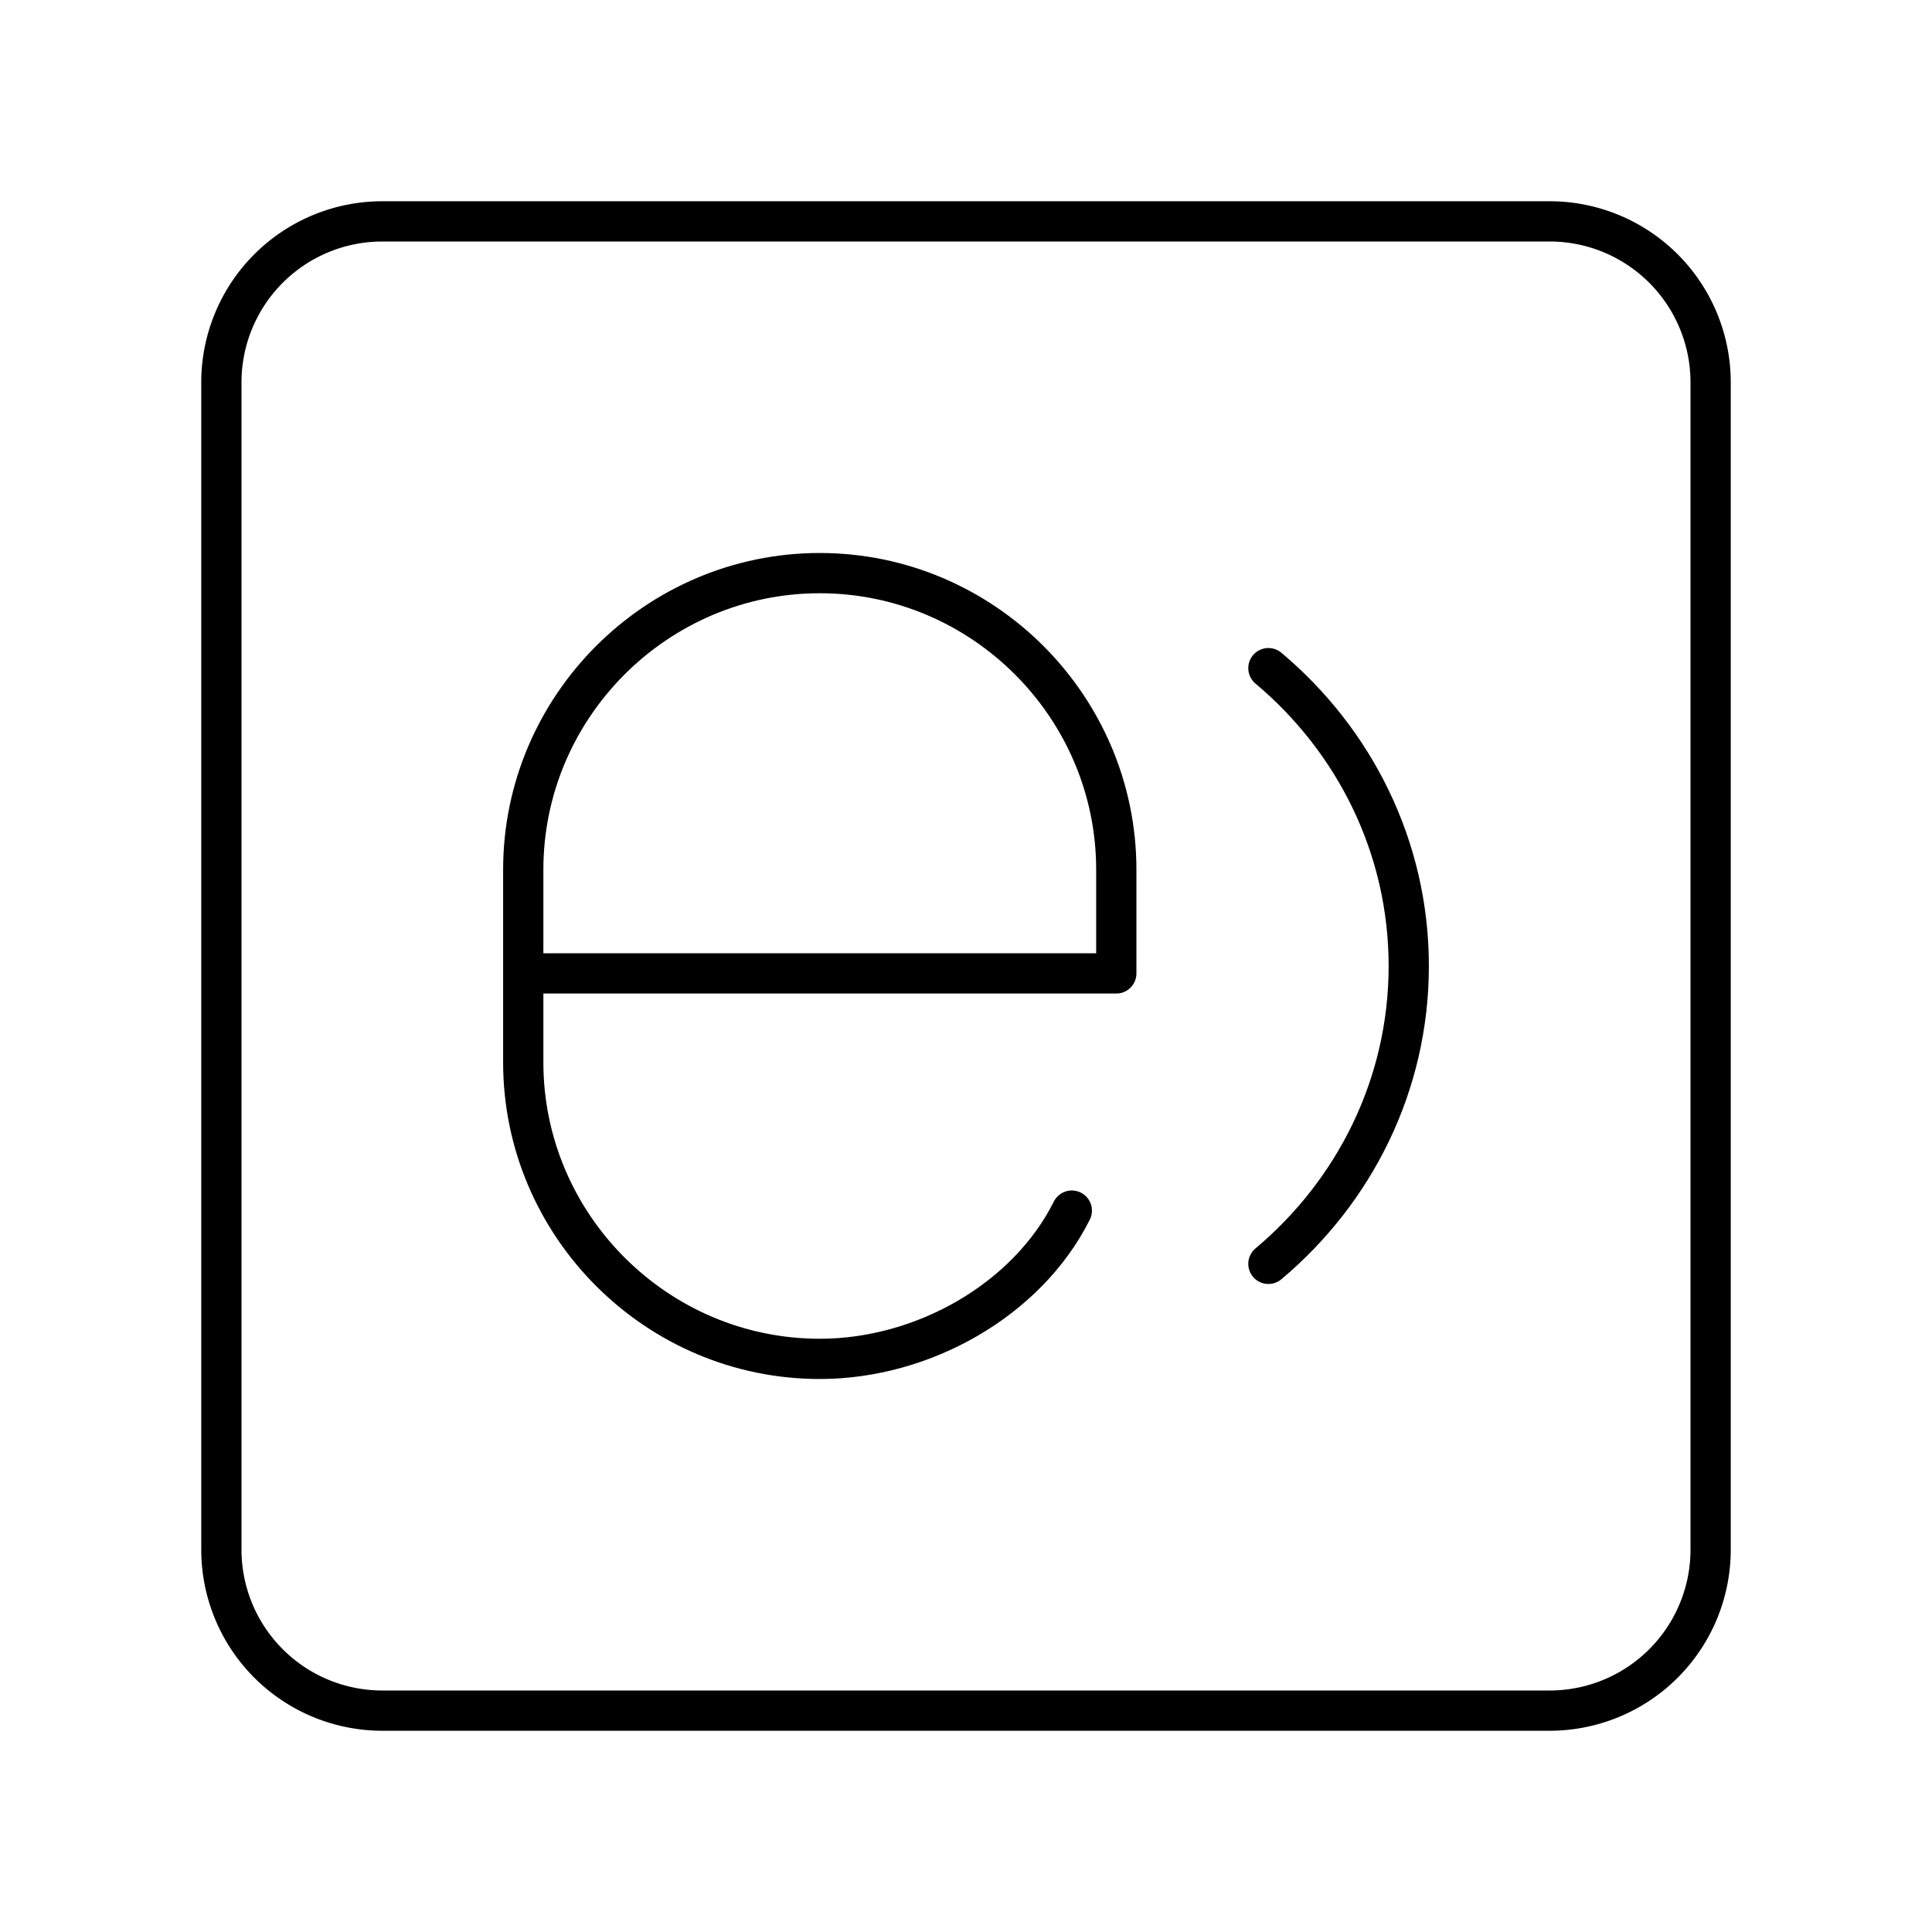 <svg xmlns="http://www.w3.org/2000/svg" xmlns:xlink="http://www.w3.org/1999/xlink" width="48" height="48" viewBox="0 0 48 48"><path fill="none" stroke="currentColor" stroke-linecap="round" stroke-linejoin="round" d="M26.629 30.077c-1.105 2.21-3.684 3.684-6.262 3.684c-4.052 0-7.367-3.315-7.367-7.367v-4.788c0-4.052 3.315-7.367 7.367-7.367s7.367 3.315 7.367 7.367v2.578H13M31.513 16.6C33.647 18.39 35 21.043 35 24s-1.353 5.61-3.487 7.4"/><path fill="none" stroke="currentColor" stroke-linecap="round" stroke-linejoin="round" d="M38.5 42.5h-29a4 4 0 0 1-4-4v-29a4 4 0 0 1 4-4h29a4 4 0 0 1 4 4v29a4 4 0 0 1-4 4"/></svg>
